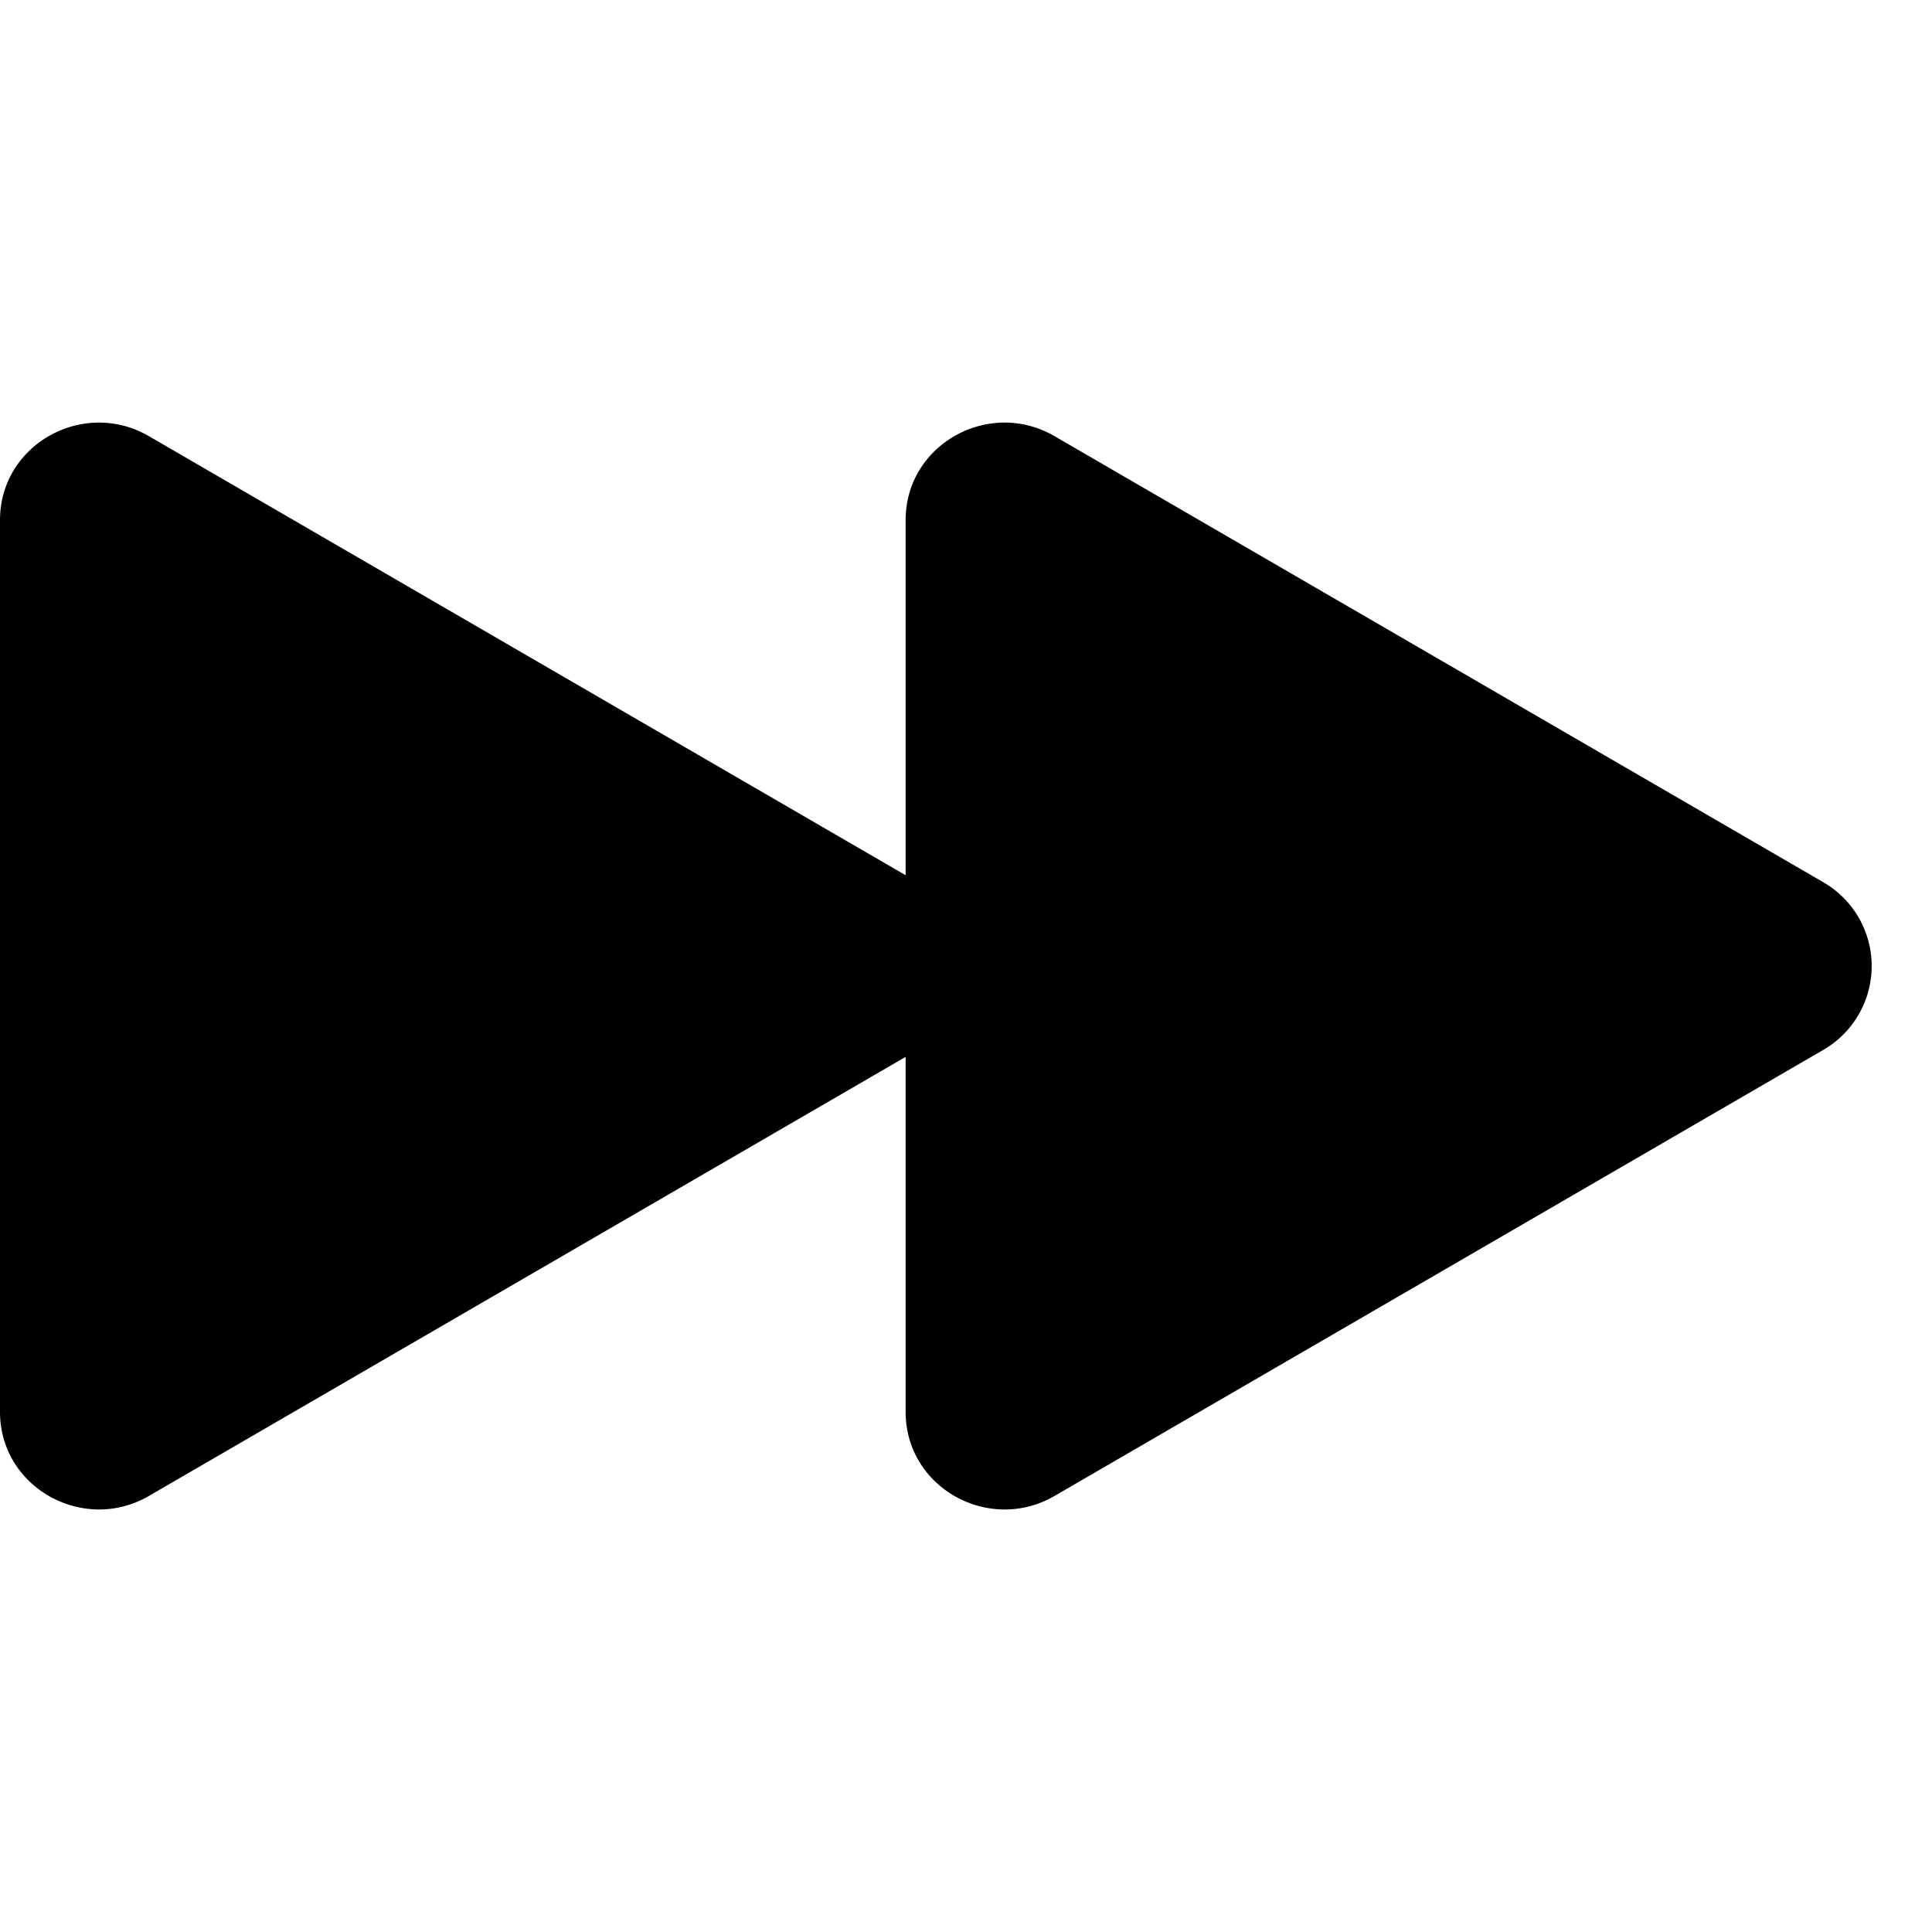 <svg width="16" height="16" xmlns="http://www.w3.org/2000/svg" class="bi bi-skip-forward-fill">

 <g>
  <title>background</title>
  <rect fill="none" id="canvas_background" height="402" width="582" y="-1" x="-1"/>
 </g>
 <g>
  <title>Layer 1</title>
  <path id="svg_2" d="m7.596,8.697l-6.363,3.692c-0.54,0.313 -1.233,-0.067 -1.233,-0.697l0,-7.384c0,-0.63 0.693,-1.01 1.233,-0.696l6.363,3.692a0.802,0.802 0 0 1 0,1.393z"/>
  <path id="svg_3" d="m15.096,8.697l-6.363,3.692c-0.54,0.313 -1.233,-0.066 -1.233,-0.697l0,-7.384c0,-0.63 0.693,-1.01 1.233,-0.696l6.363,3.692a0.802,0.802 0 0 1 0,1.393z"/>
 </g>
</svg>